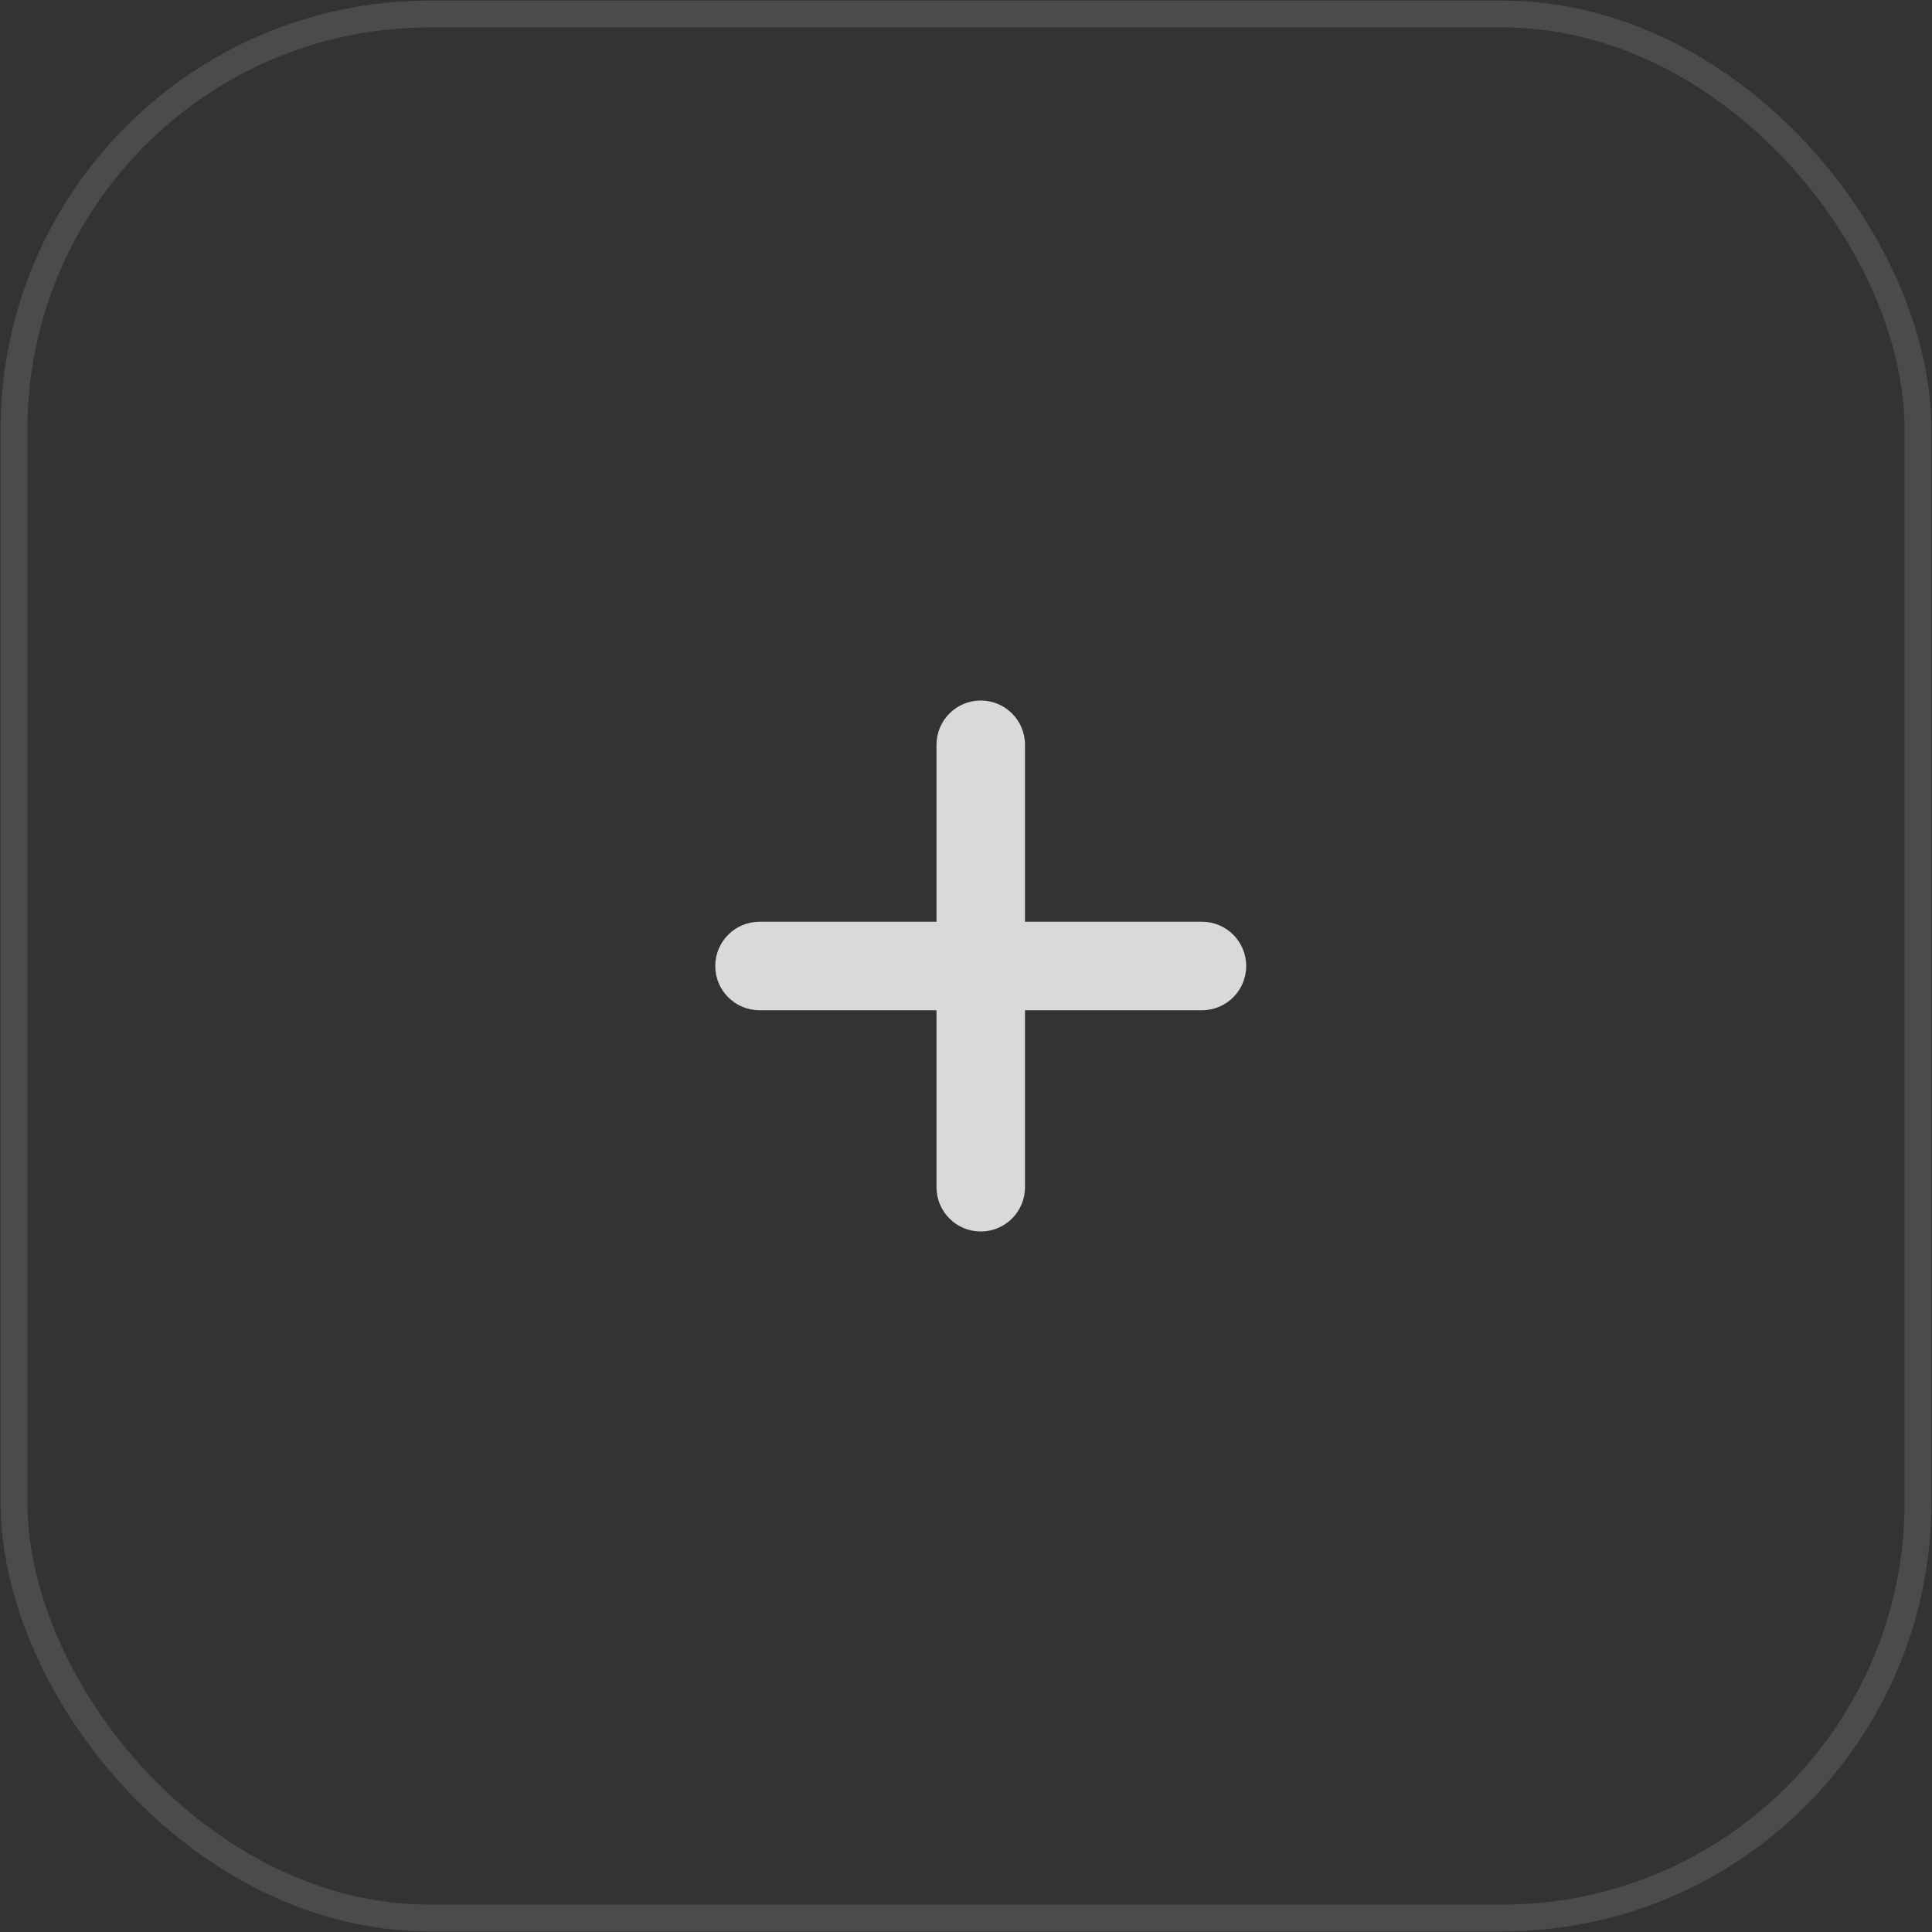 <svg xmlns="http://www.w3.org/2000/svg" width="60" height="60" fill="none" xmlns:v="https://vecta.io/nano"><rect width="100%" height="100%" fill="#333333" stroke="none"/><rect x=".435" y=".435" width="59.13" height="59.13" rx="12.909" stroke="#fff" stroke-opacity=".12" stroke-width=".833"/><path fill-rule="evenodd" d="M30.458 21.755c-.759 0-1.374.615-1.374 1.374v5.497h-5.497c-.759 0-1.374.615-1.374 1.374s.615 1.374 1.374 1.374h5.497v5.497c0 .759.615 1.374 1.374 1.374s1.374-.615 1.374-1.374v-5.497h5.496c.759 0 1.374-.615 1.374-1.374s-.615-1.374-1.374-1.374h-5.496v-5.497c0-.759-.615-1.374-1.374-1.374z" fill="#d9d9d9"/></svg>
